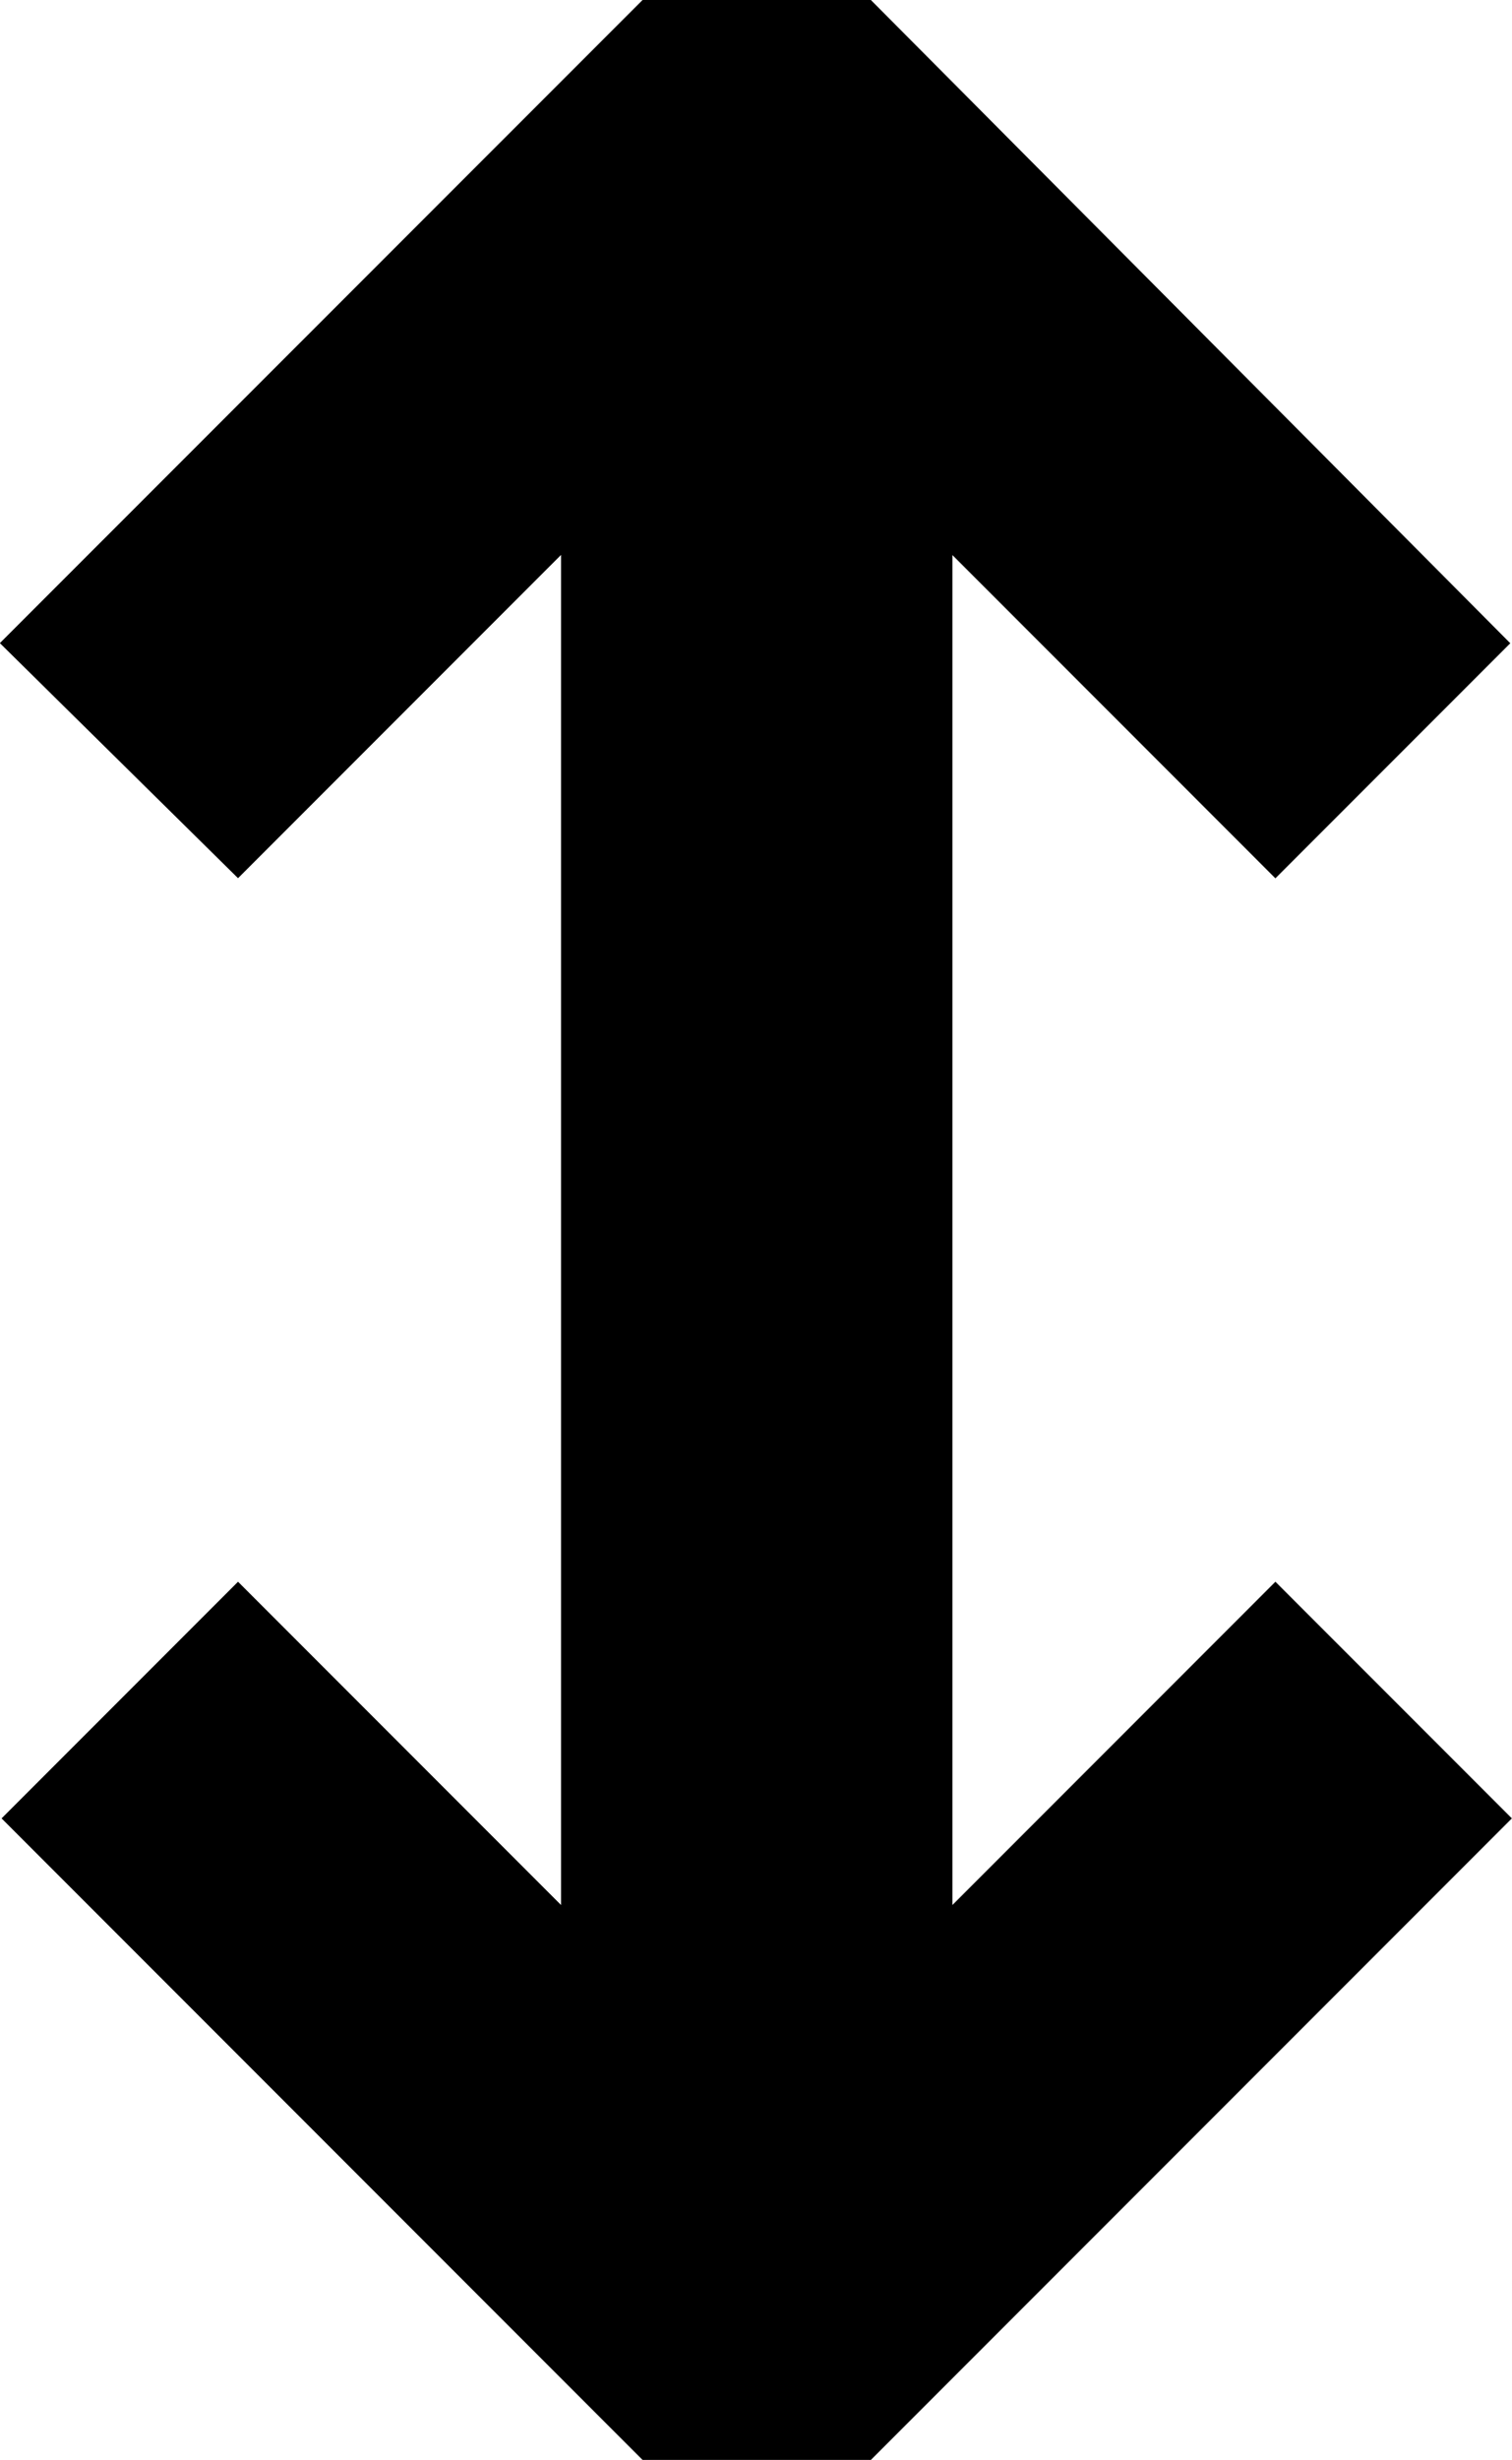 <?xml version="1.0" encoding="UTF-8" standalone="no"?>
<!-- Created with Inkscape (http://www.inkscape.org/) -->

<svg
   width="11.497mm"
   height="18.69mm"
   viewBox="0 0 11.497 18.69"
   version="1.1"
   id="svg22346"
   xmlns:inkscape="http://www.inkscape.org/namespaces/inkscape"
   xmlns:sodipodi="http://sodipodi.sourceforge.net/DTD/sodipodi-0.dtd"
   xmlns="http://www.w3.org/2000/svg"
   xmlns:svg="http://www.w3.org/2000/svg">
  <sodipodi:namedview
     id="namedview22348"
     pagecolor="#ffffff"
     bordercolor="#000000"
     borderopacity="0.25"
     inkscape:showpageshadow="2"
     inkscape:pageopacity="0.0"
     inkscape:pagecheckerboard="0"
     inkscape:deskcolor="#d1d1d1"
     inkscape:document-units="mm"
     showgrid="false" />
  <defs
     id="defs22343" />
  <g
     inkscape:label="Layer 1"
     inkscape:groupmode="layer"
     id="layer1"
     transform="translate(-56.693,-61.201)">
    <path
       d="m 61.579,61.201 h 1.736 l 4.862,4.887 -1.786,1.786 -2.456,-2.456 V 75.674 l 2.456,-2.456 1.798,1.798 -4.874,4.874 h -1.736 l -4.874,-4.874 1.798,-1.798 2.456,2.456 V 65.417 l -2.456,2.456 -1.811,-1.786 z"
       style="font-weight:bold;font-size:25.4px;font-family:'Noto Sans';-inkscape-font-specification:'Noto Sans Bold';text-align:center;text-anchor:middle;fill:#000000;stroke:none;stroke-width:0.265"
       id="path48494" />
  </g>
</svg>
